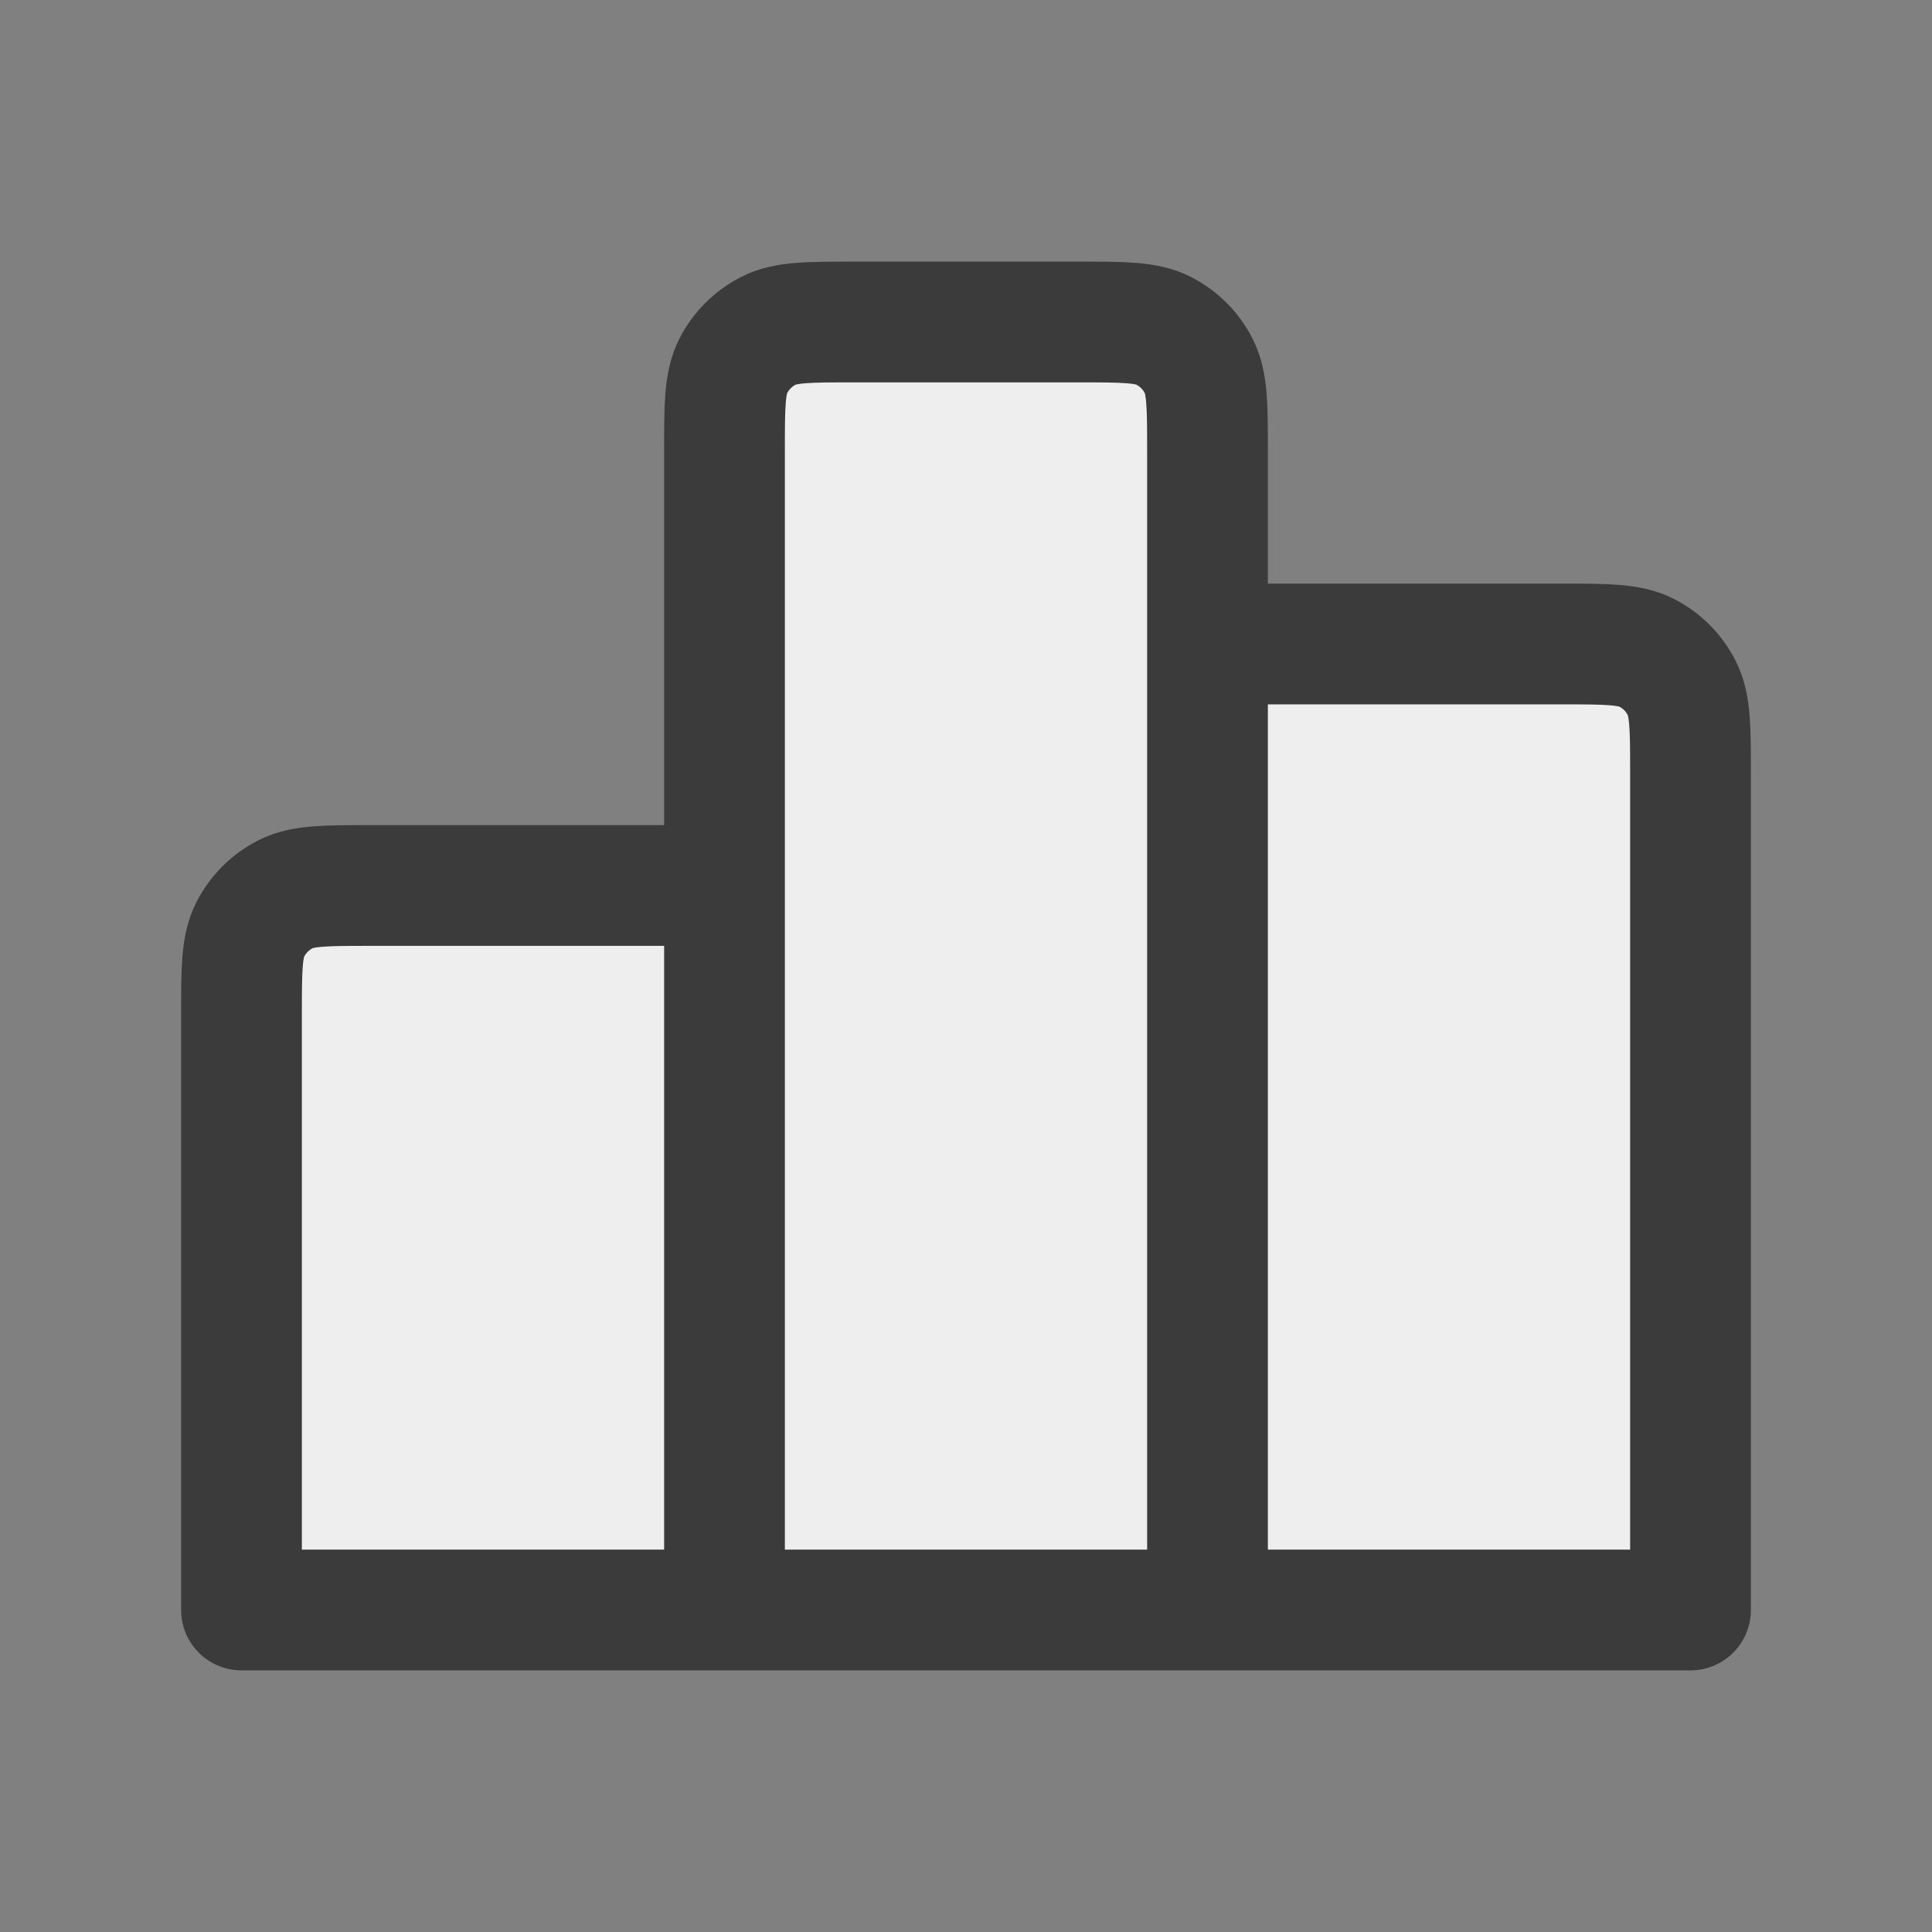 <svg width="48" height="48" viewBox="0 0 48 48" fill="none" xmlns="http://www.w3.org/2000/svg">
<rect x="0" y="0" width="48" height="48" fill="#808080" stroke="none"/>
<path d="M18 40H6V25.2C6 24.08 6 23.52 6.218 23.092C6.41 22.715 6.715 22.41 7.092 22.218C7.52 22 8.079 22 9.199 22H18V11.2C18 10.08 18 9.52 18.218 9.092C18.41 8.715 18.715 8.41 19.092 8.218C19.52 8 20.079 8 21.199 8H26.799C27.919 8 28.481 8 28.908 8.218C29.285 8.41 29.59 8.715 29.781 9.092C29.999 9.52 30 10.08 30 11.2V16H38.8C39.92 16 40.482 16 40.91 16.218C41.286 16.41 41.59 16.715 41.781 17.092C41.999 17.52 42 18.08 42 19.2V40L30 40H18Z" fill="#EEEEEE"/>
<path d="M18 22V40M18 22H9.199C8.079 22 7.52 22 7.092 22.218C6.715 22.41 6.41 22.715 6.218 23.092C6 23.52 6 24.08 6 25.2V40H18M18 22V11.2C18 10.08 18 9.52 18.218 9.092C18.41 8.715 18.715 8.41 19.092 8.218C19.52 8 20.079 8 21.199 8H26.799C27.919 8 28.481 8 28.908 8.218C29.285 8.41 29.59 8.715 29.781 9.092C29.999 9.52 30 10.08 30 11.2V16M18 40H30M30 40L42 40V19.2C42 18.08 41.999 17.52 41.781 17.092C41.59 16.715 41.286 16.41 40.91 16.218C40.482 16 39.92 16 38.8 16H30M30 40V16" stroke="#3B3B3B" stroke-width="3" stroke-linecap="round" stroke-linejoin="round"/>
</svg>
